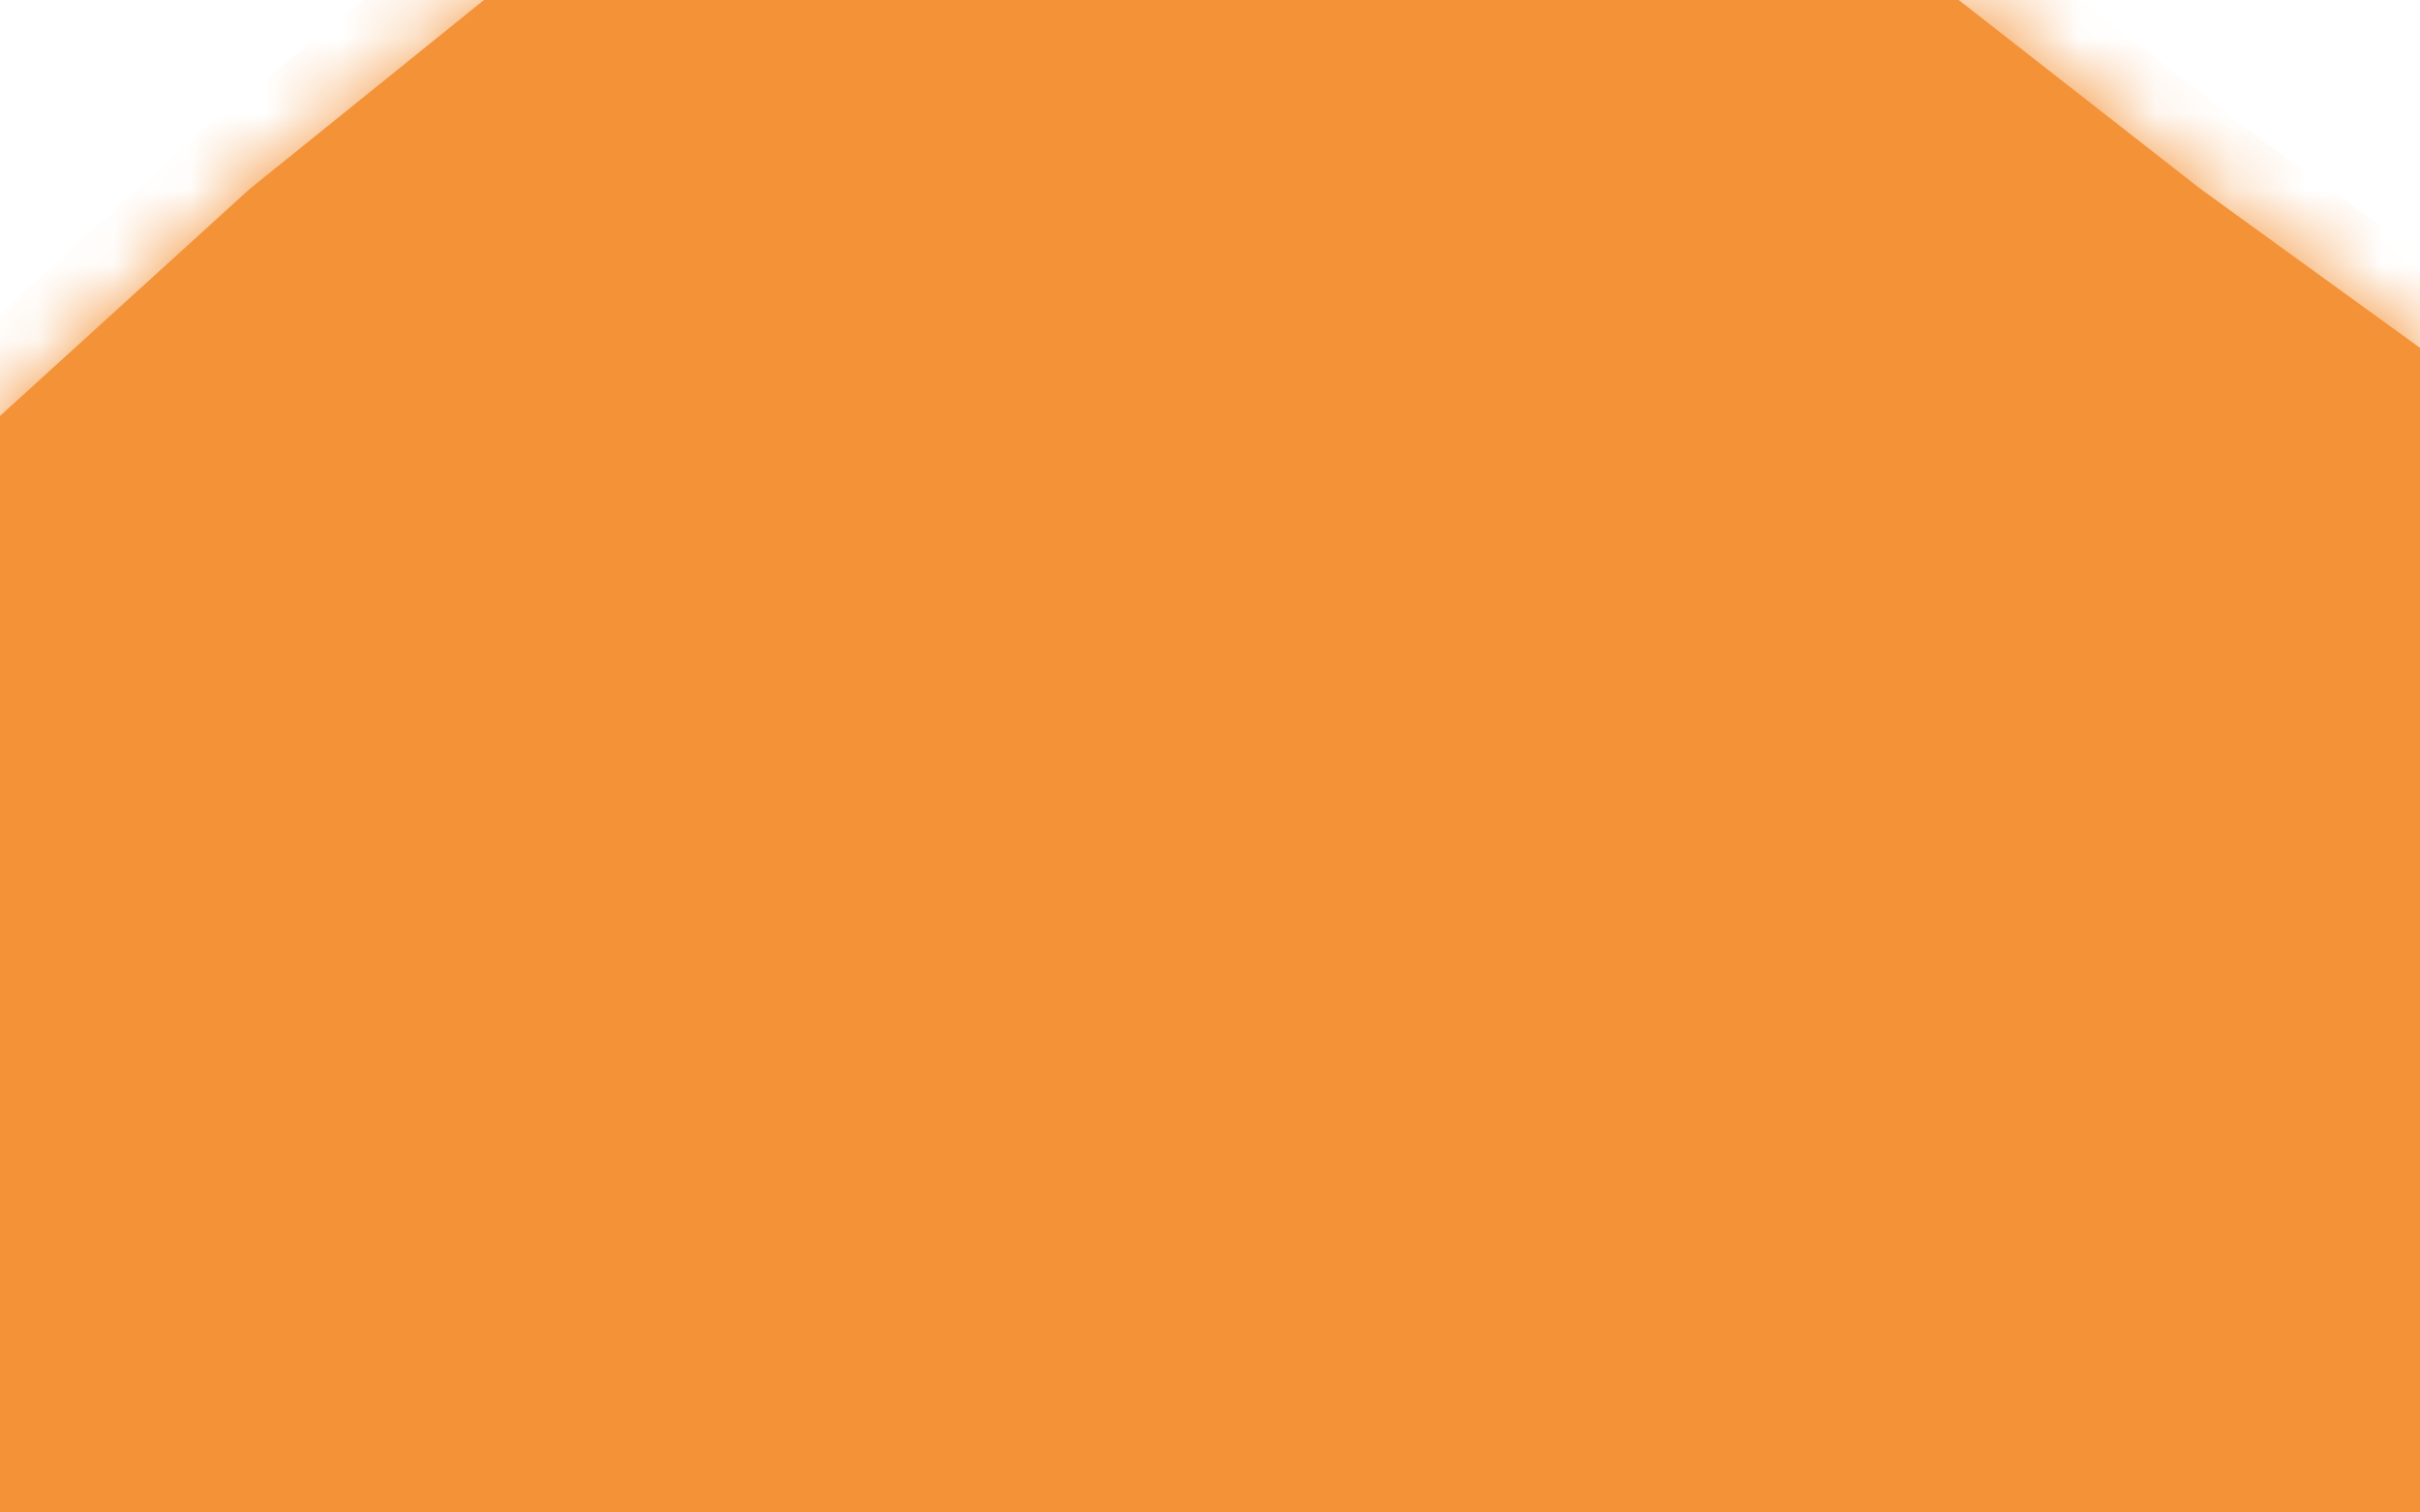 ﻿<?xml version="1.0" encoding="utf-8"?>
<svg version="1.1" xmlns:xlink="http://www.w3.org/1999/xlink" width="32px" height="20px" xmlns="http://www.w3.org/2000/svg">
  <defs>
    <mask fill="white" id="clip6">
      <path d="M 0 20  L 0 5.5  L 3.3 2.5  L 6.4 0  L 25.9 0  L 29.1 2.5  L 32 4.6  L 32 20  L 0 20  Z " fill-rule="evenodd" />
    </mask>
  </defs>
  <g transform="matrix(1 0 0 1 -259 -85 )">
    <path d="M 0 20  L 0 5.5  L 3.3 2.5  L 6.4 0  L 25.9 0  L 29.1 2.5  L 32 4.6  L 32 20  L 0 20  Z " fill-rule="nonzero" fill="#f49237" stroke="none" transform="matrix(1 0 0 1 259 85 )" />
    <path d="M 0 20  L 0 5.5  L 3.3 2.5  L 6.4 0  L 25.9 0  L 29.1 2.5  L 32 4.6  L 32 20  L 0 20  Z " stroke-width="2" stroke="#f49237" fill="none" transform="matrix(1 0 0 1 259 85 )" mask="url(#clip6)" />
  </g>
</svg>